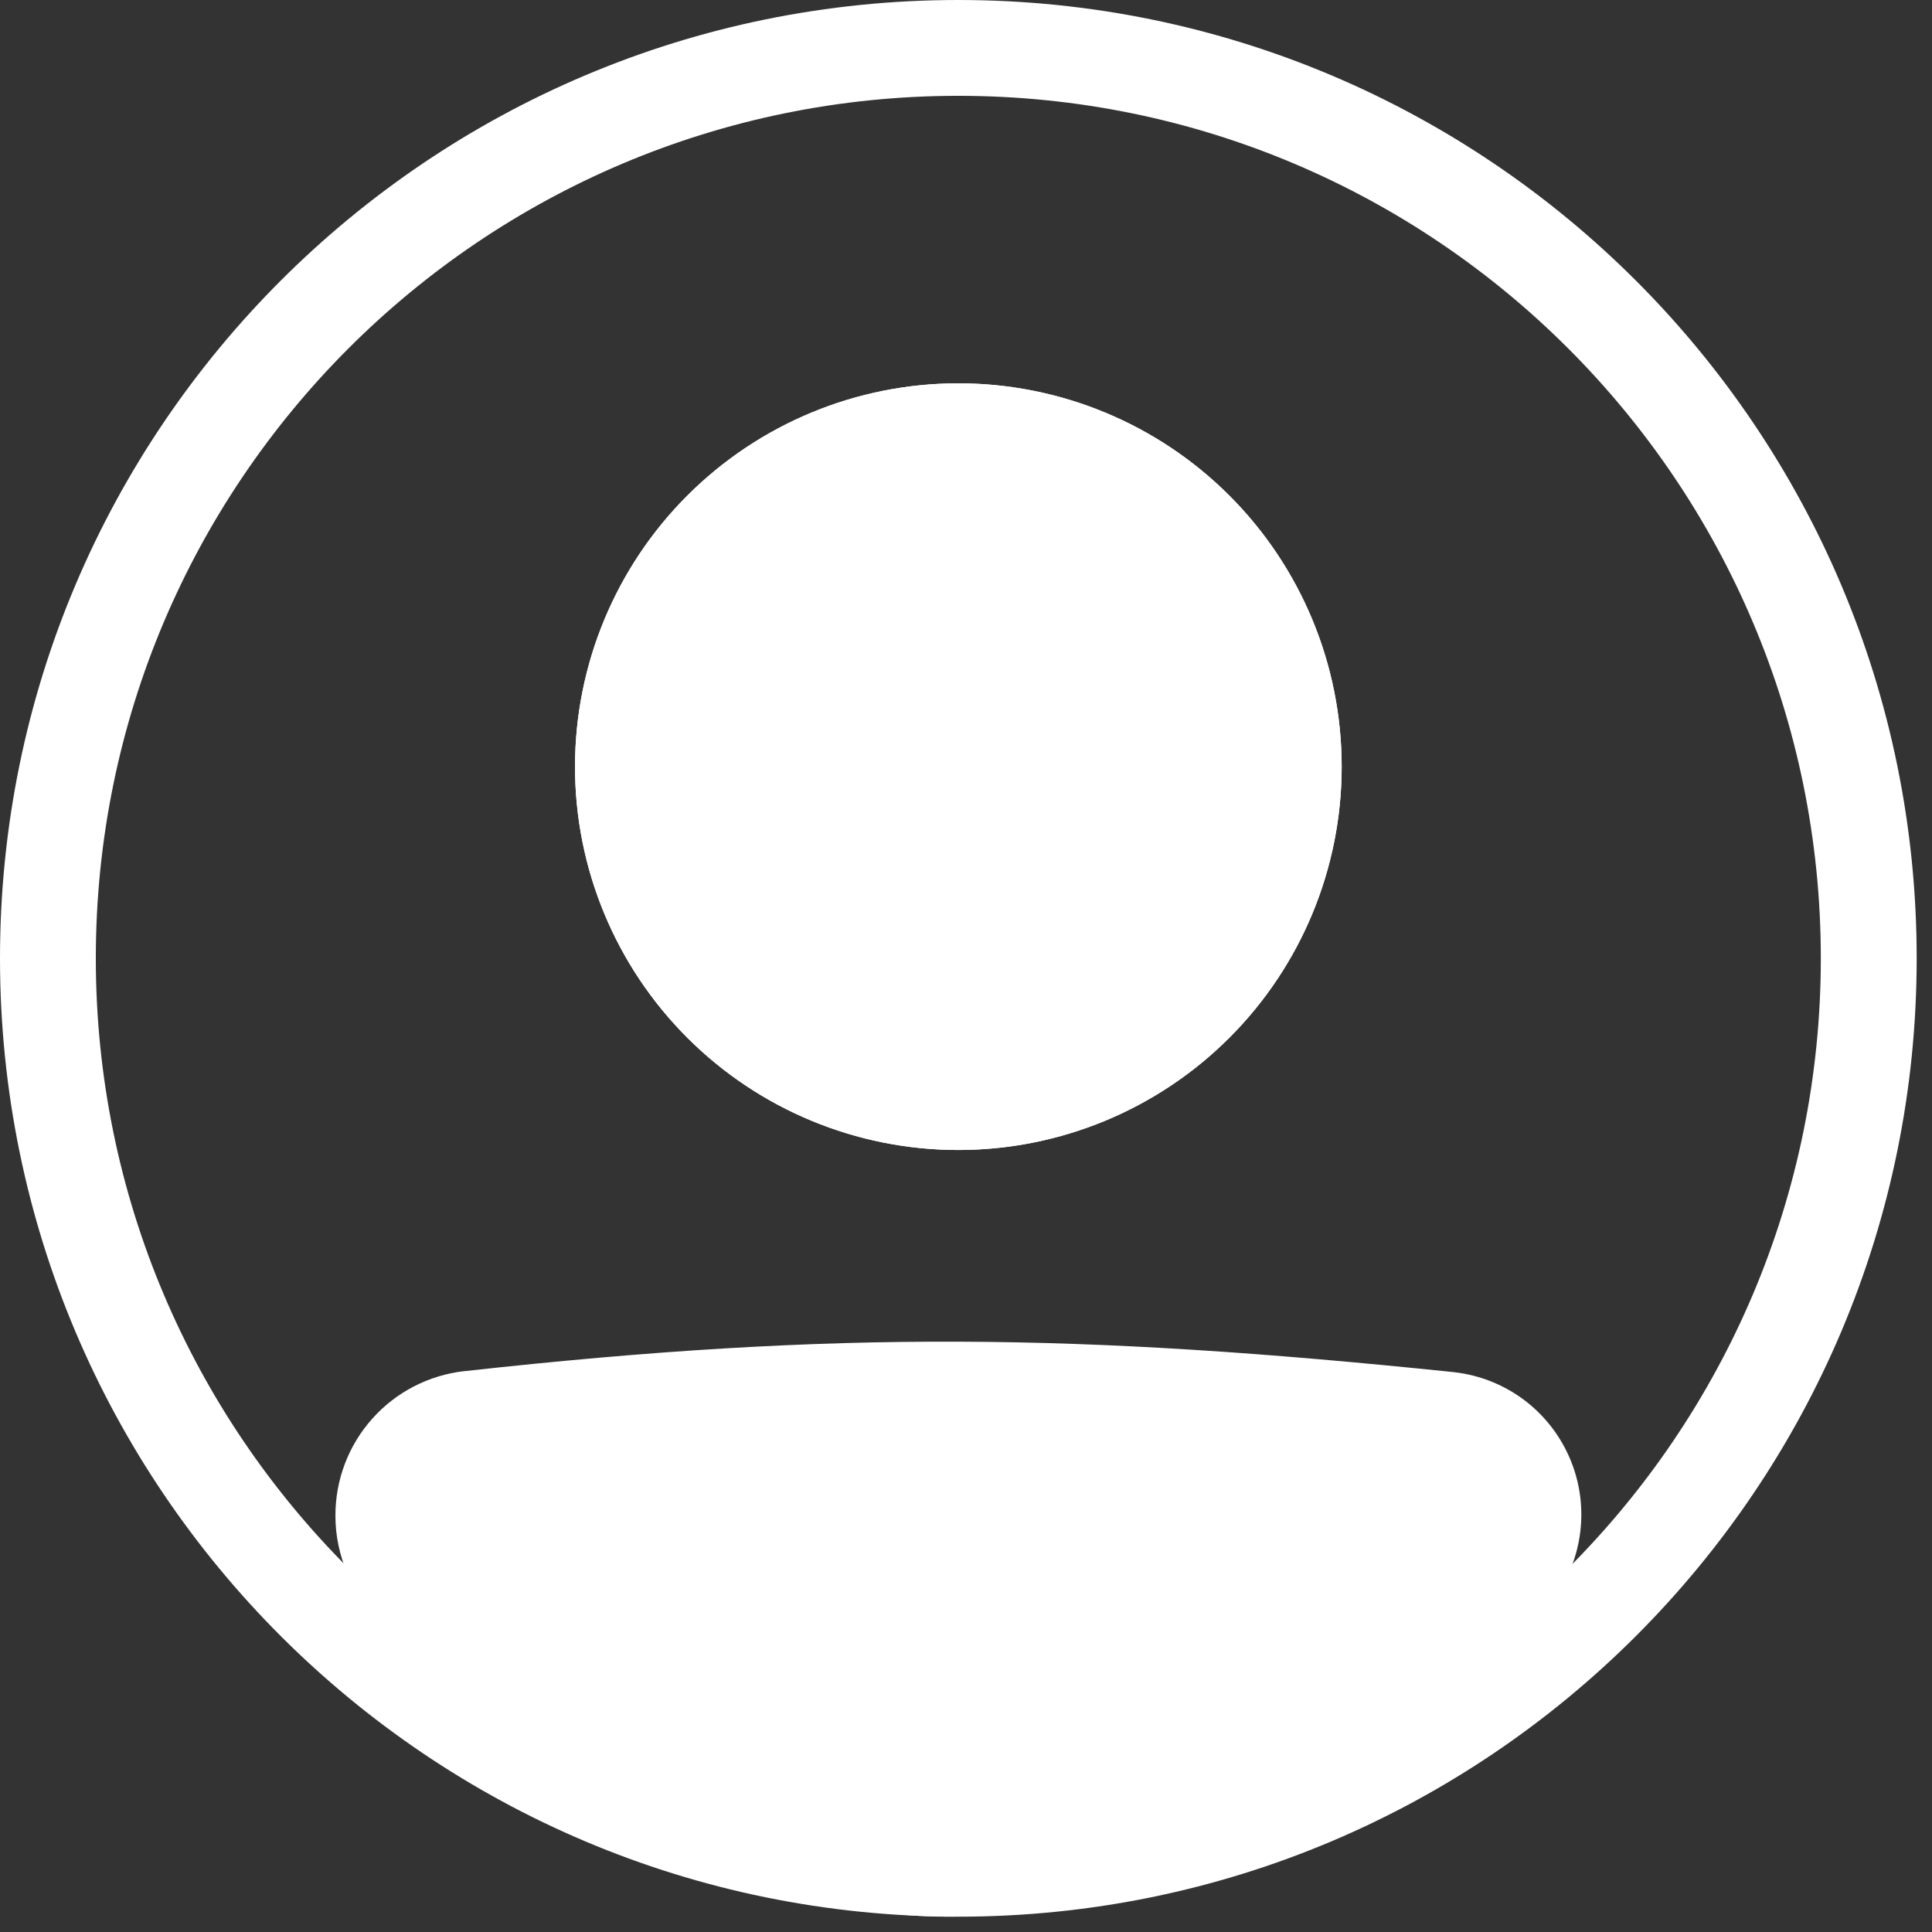 <?xml version="1.0" encoding="UTF-8" standalone="no"?><svg width='42' height='42' viewBox='0 0 42 42' fill='none' xmlns='http://www.w3.org/2000/svg'>
<rect x="0" y="0" width="42" height="42" fill="#333333" stroke="none"/>
<path fill-rule='evenodd' clip-rule='evenodd' d='M20.833 39.583C31.189 39.583 39.583 31.189 39.583 20.833C39.583 10.478 31.189 2.083 20.833 2.083C10.478 2.083 2.083 10.478 2.083 20.833C2.083 31.189 10.478 39.583 20.833 39.583ZM20.833 41.667C32.34 41.667 41.667 32.34 41.667 20.833C41.667 9.327 32.34 0 20.833 0C9.327 0 0 9.327 0 20.833C0 32.34 9.327 41.667 20.833 41.667Z' fill='white'/>
<path d='M8.333 32.948C8.333 31.872 9.137 30.962 10.208 30.844C18.245 29.954 23.458 30.034 31.477 30.863C31.877 30.906 32.257 31.063 32.569 31.317C32.881 31.572 33.113 31.911 33.235 32.295C33.358 32.678 33.366 33.089 33.258 33.477C33.151 33.865 32.933 34.214 32.631 34.48C23.168 42.729 17.759 42.616 9 34.489C8.573 34.093 8.333 33.53 8.333 32.949V32.948Z' fill='white'/>
<path fill-rule='evenodd' clip-rule='evenodd' d='M31.37 31.899C23.415 31.076 18.276 30.999 10.322 31.879C9.787 31.939 9.375 32.396 9.375 32.949C9.375 33.247 9.499 33.529 9.708 33.725C14.05 37.752 17.34 39.572 20.555 39.583C23.782 39.595 27.249 37.79 31.947 33.696C32.096 33.563 32.204 33.39 32.256 33.197C32.309 33.004 32.304 32.8 32.243 32.61C32.182 32.42 32.067 32.251 31.912 32.125C31.757 31.999 31.569 31.921 31.37 31.9V31.899ZM10.094 29.808C18.215 28.909 23.504 28.991 31.585 29.827C32.188 29.89 32.759 30.127 33.229 30.509C33.698 30.892 34.046 31.403 34.23 31.98C34.414 32.557 34.425 33.175 34.263 33.759C34.101 34.343 33.772 34.866 33.317 35.266C28.551 39.42 24.582 41.682 20.549 41.667C16.504 41.652 12.71 39.351 8.293 35.252C7.976 34.958 7.724 34.601 7.552 34.204C7.38 33.808 7.291 33.38 7.292 32.948C7.29 32.171 7.575 31.421 8.092 30.842C8.609 30.262 9.322 29.894 10.094 29.807V29.808Z' fill='white'/>
<path d='M29.167 16.667C29.167 18.877 28.289 20.996 26.726 22.559C25.163 24.122 23.044 25 20.833 25C18.623 25 16.504 24.122 14.941 22.559C13.378 20.996 12.5 18.877 12.5 16.667C12.5 14.457 13.378 12.337 14.941 10.774C16.504 9.211 18.623 8.333 20.833 8.333C23.044 8.333 25.163 9.211 26.726 10.774C28.289 12.337 29.167 14.457 29.167 16.667Z' fill='white'/>
<path fill-rule='evenodd' clip-rule='evenodd' d='M20.833 22.917C22.491 22.917 24.081 22.258 25.253 21.086C26.425 19.914 27.083 18.324 27.083 16.667C27.083 15.009 26.425 13.419 25.253 12.247C24.081 11.075 22.491 10.417 20.833 10.417C19.176 10.417 17.586 11.075 16.414 12.247C15.242 13.419 14.583 15.009 14.583 16.667C14.583 18.324 15.242 19.914 16.414 21.086C17.586 22.258 19.176 22.917 20.833 22.917ZM20.833 25C23.044 25 25.163 24.122 26.726 22.559C28.289 20.996 29.167 18.877 29.167 16.667C29.167 14.457 28.289 12.337 26.726 10.774C25.163 9.211 23.044 8.333 20.833 8.333C18.623 8.333 16.504 9.211 14.941 10.774C13.378 12.337 12.5 14.457 12.5 16.667C12.5 18.877 13.378 20.996 14.941 22.559C16.504 24.122 18.623 25 20.833 25Z' fill='white'/>
</svg>
